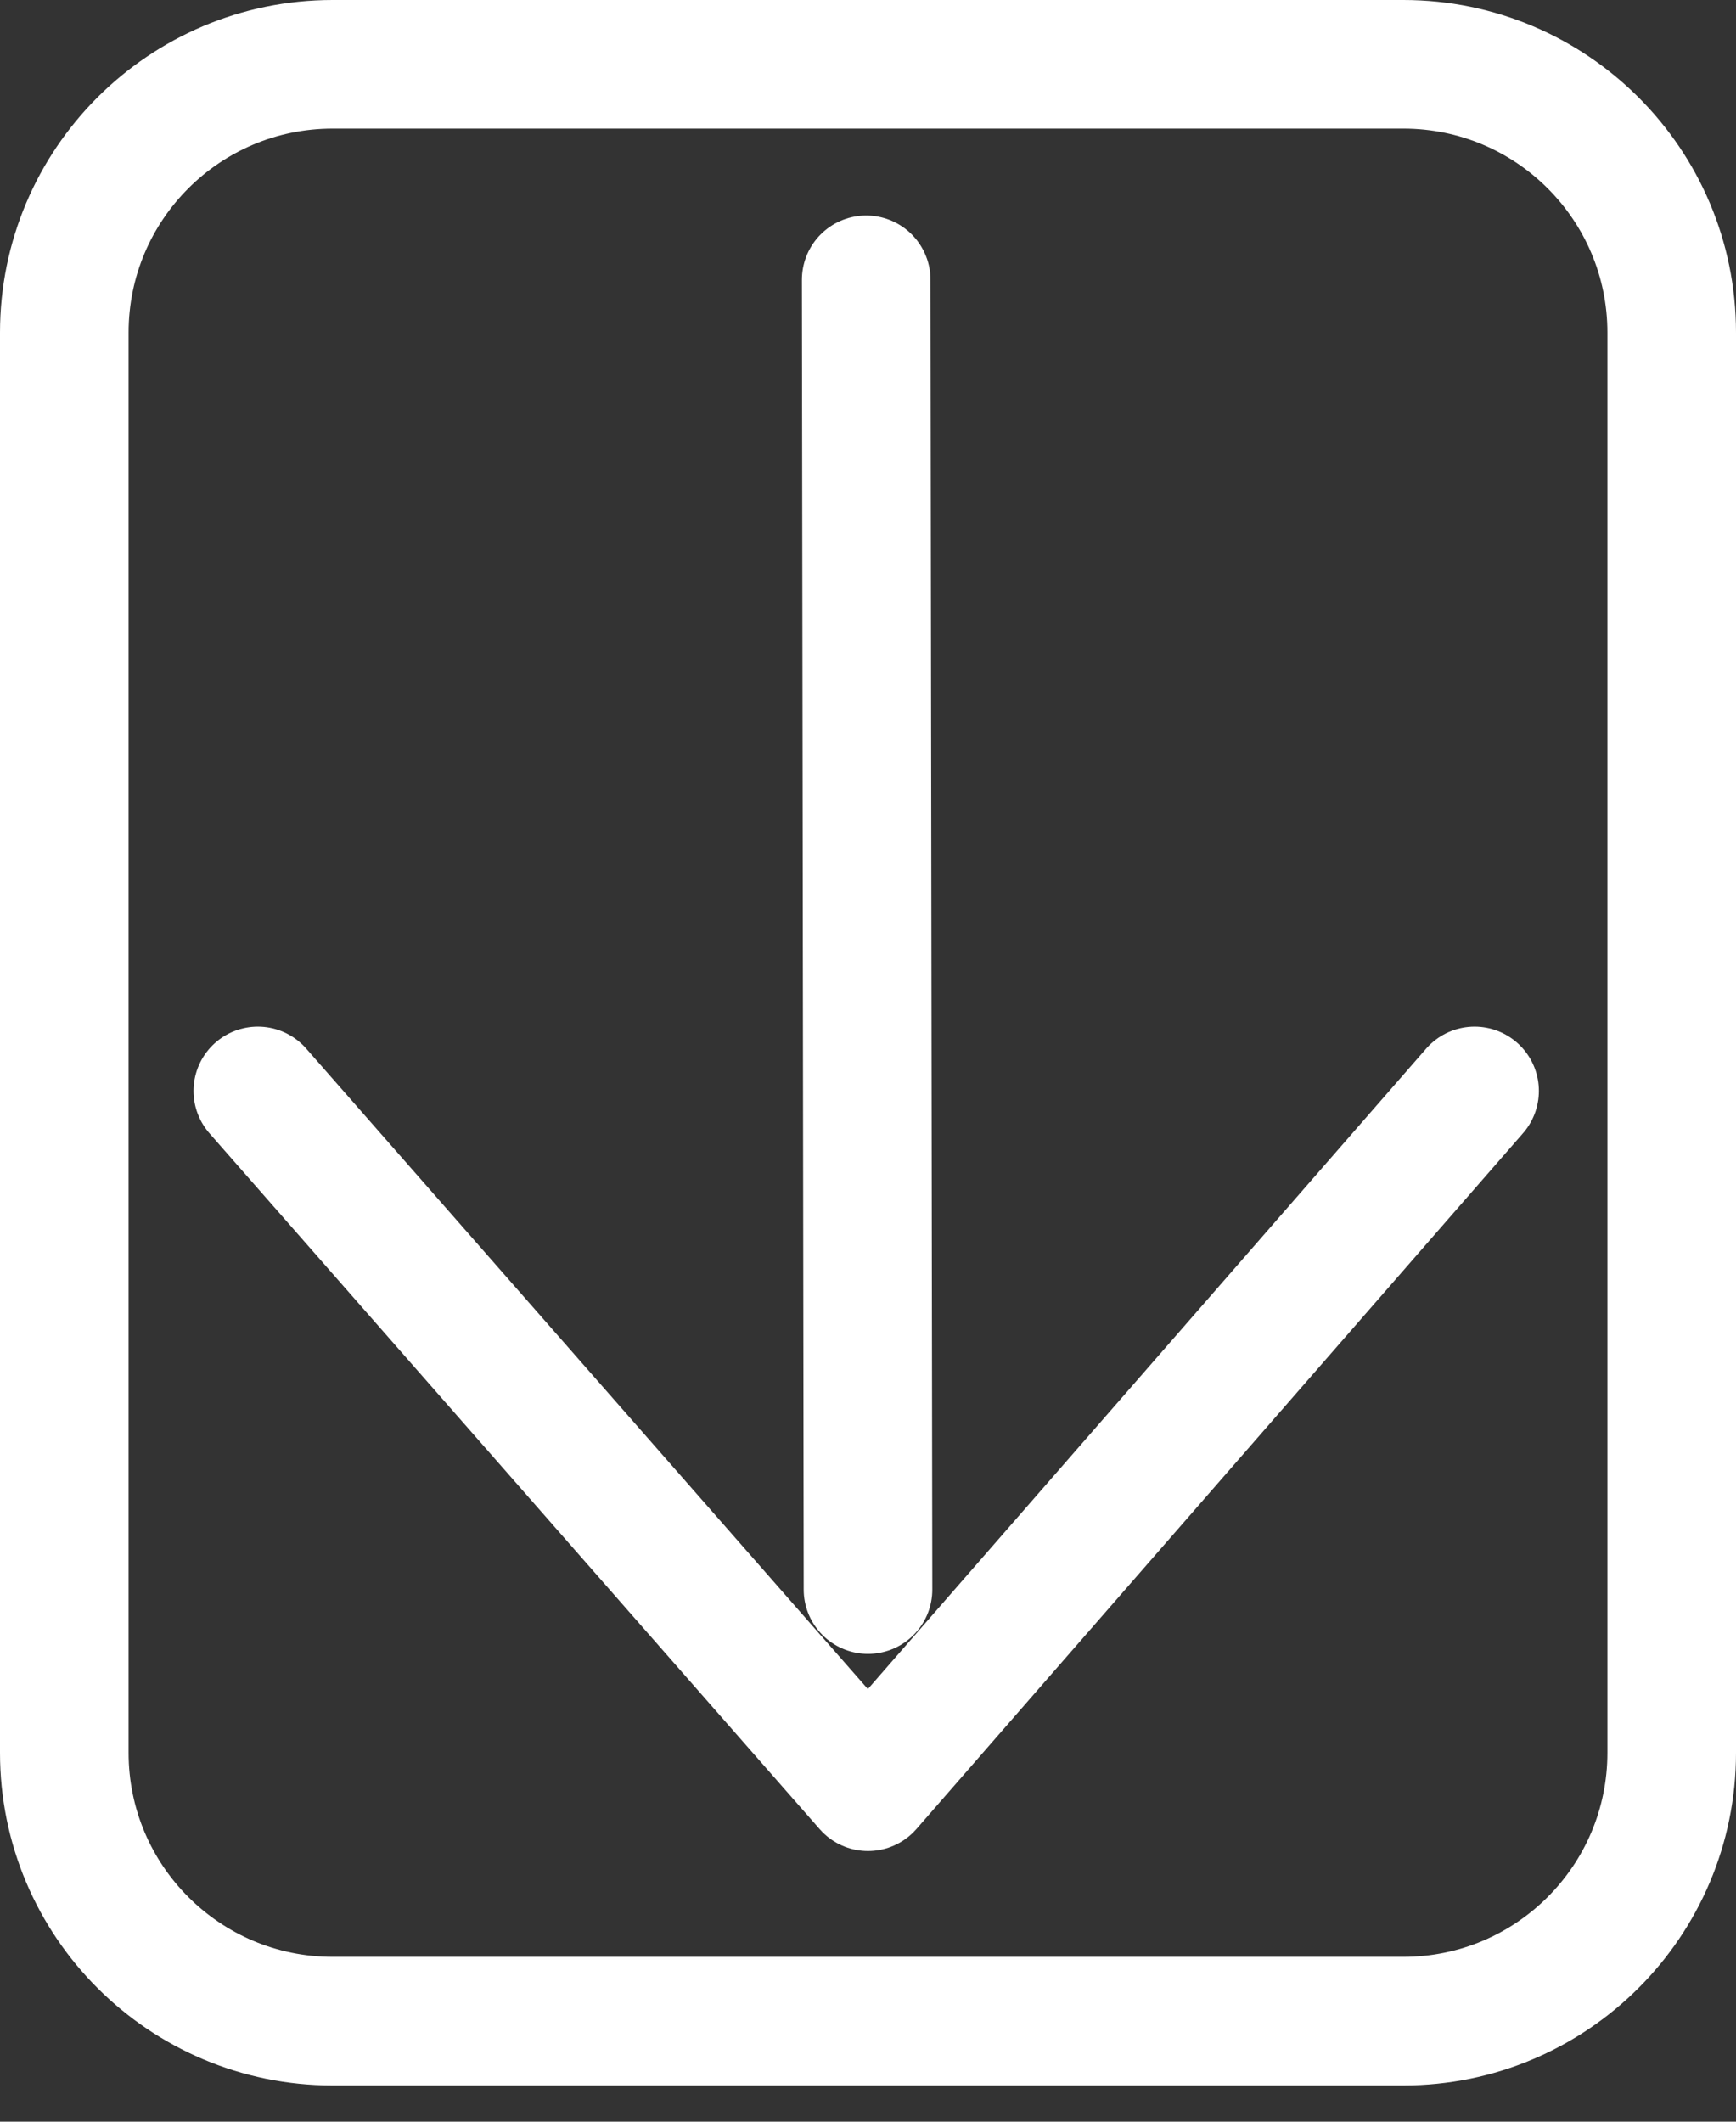 <svg width="27" height="33" viewBox="0 0 27 33" fill="none" xmlns="http://www.w3.org/2000/svg">
<rect x="0" y="0" width="27" height="33" fill="#333333" stroke="none"/>
<path d="M5.174 31.436L21.826 31.436C24.131 31.436 26 29.567 26 27.262L26 5.173C26 2.868 24.131 1 21.826 1L5.174 1C2.869 1 1 2.868 1 5.173L1 27.262C1 29.567 2.869 31.436 5.174 31.436Z" stroke="white" stroke-width="2" stroke-linecap="round" stroke-linejoin="round"/>
<path d="M22.934 16.968L13.5 27.79L4.01 16.968" stroke="white" stroke-width="2" stroke-linecap="round" stroke-linejoin="round"/>
<path d="M13.5 24.724L13.472 4.352" stroke="white" stroke-width="2" stroke-linecap="round" stroke-linejoin="round"/>
</svg>
